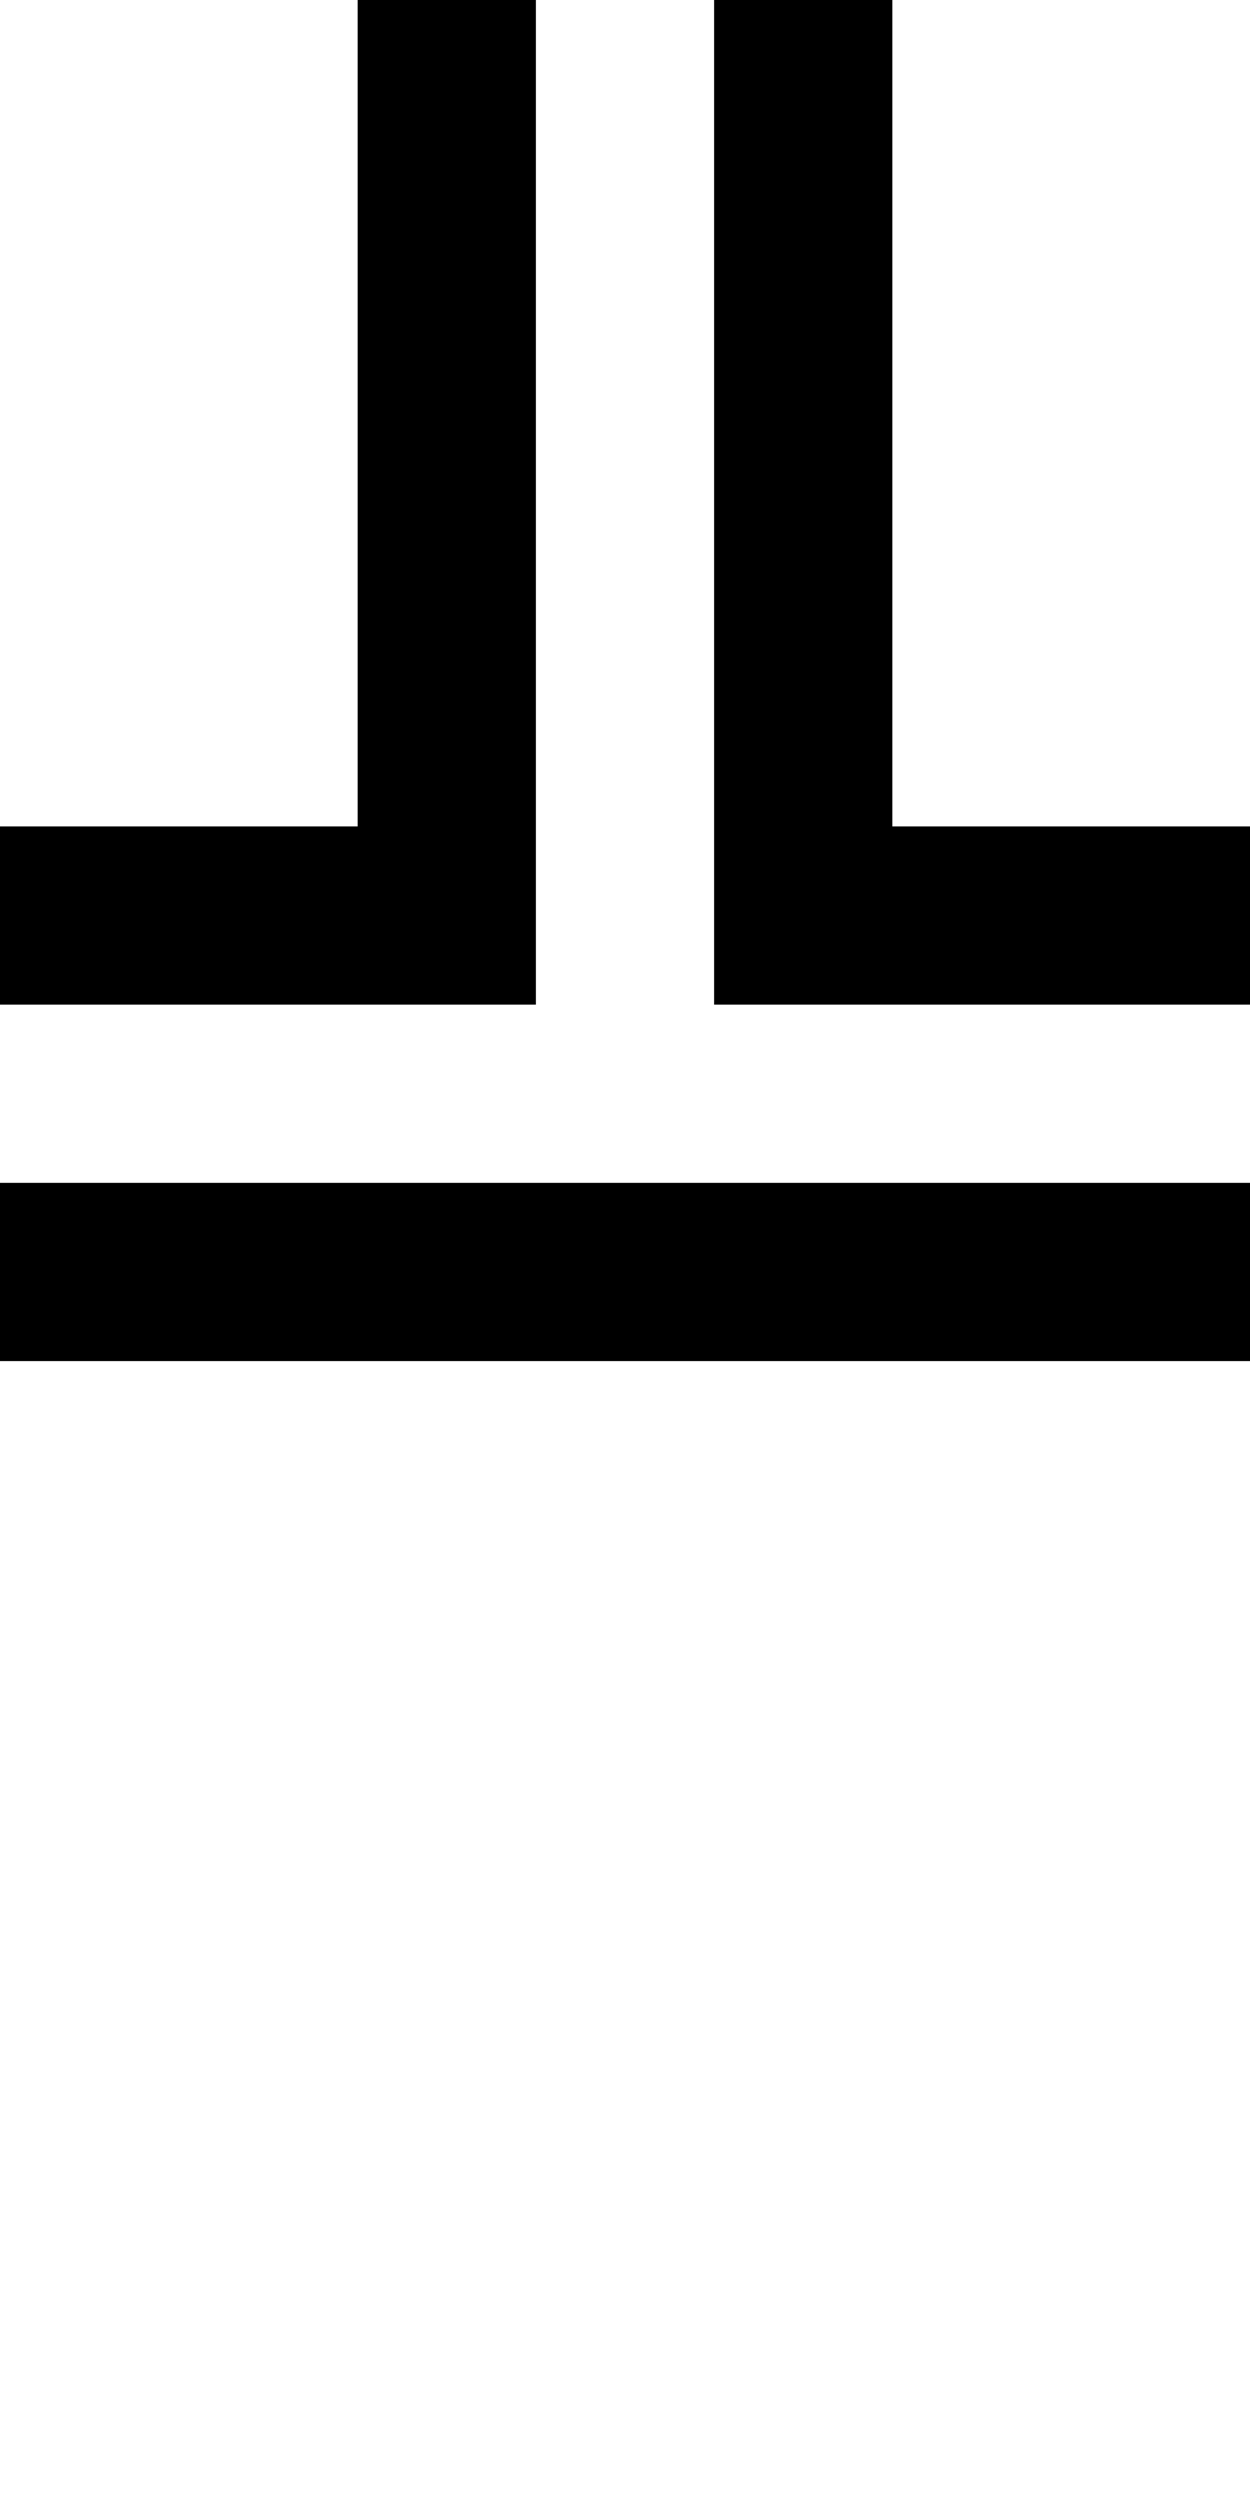 <?xml version="1.0" encoding="UTF-8" standalone="no"?>
<svg
   xmlns:dc="http://purl.org/dc/elements/1.1/"
   xmlns:cc="http://creativecommons.org/ns#"
   xmlns:rdf="http://www.w3.org/1999/02/22-rdf-syntax-ns#"
   xmlns:svg="http://www.w3.org/2000/svg"
   xmlns="http://www.w3.org/2000/svg"
   version="1.1"
   width="1024"
   height="2048"
   id="svg3355">
  <defs
     id="defs3357" />
  <g
     transform="matrix(-0.859,0,0,-1,978.534,808.709)"
     id="layer1-4" />
  <path
     d="M -64,1115 H 1088 V 969 H -64 Z m 0,-292 H 439 V -384 H 293 V 677 H -64 Z m 649,0 h 503 V 677 H 731 V -384 H 585 Z"
     id="path6718"
     style="display:inline;fill:#000000;fill-opacity:1;stroke:none" />
</svg>
